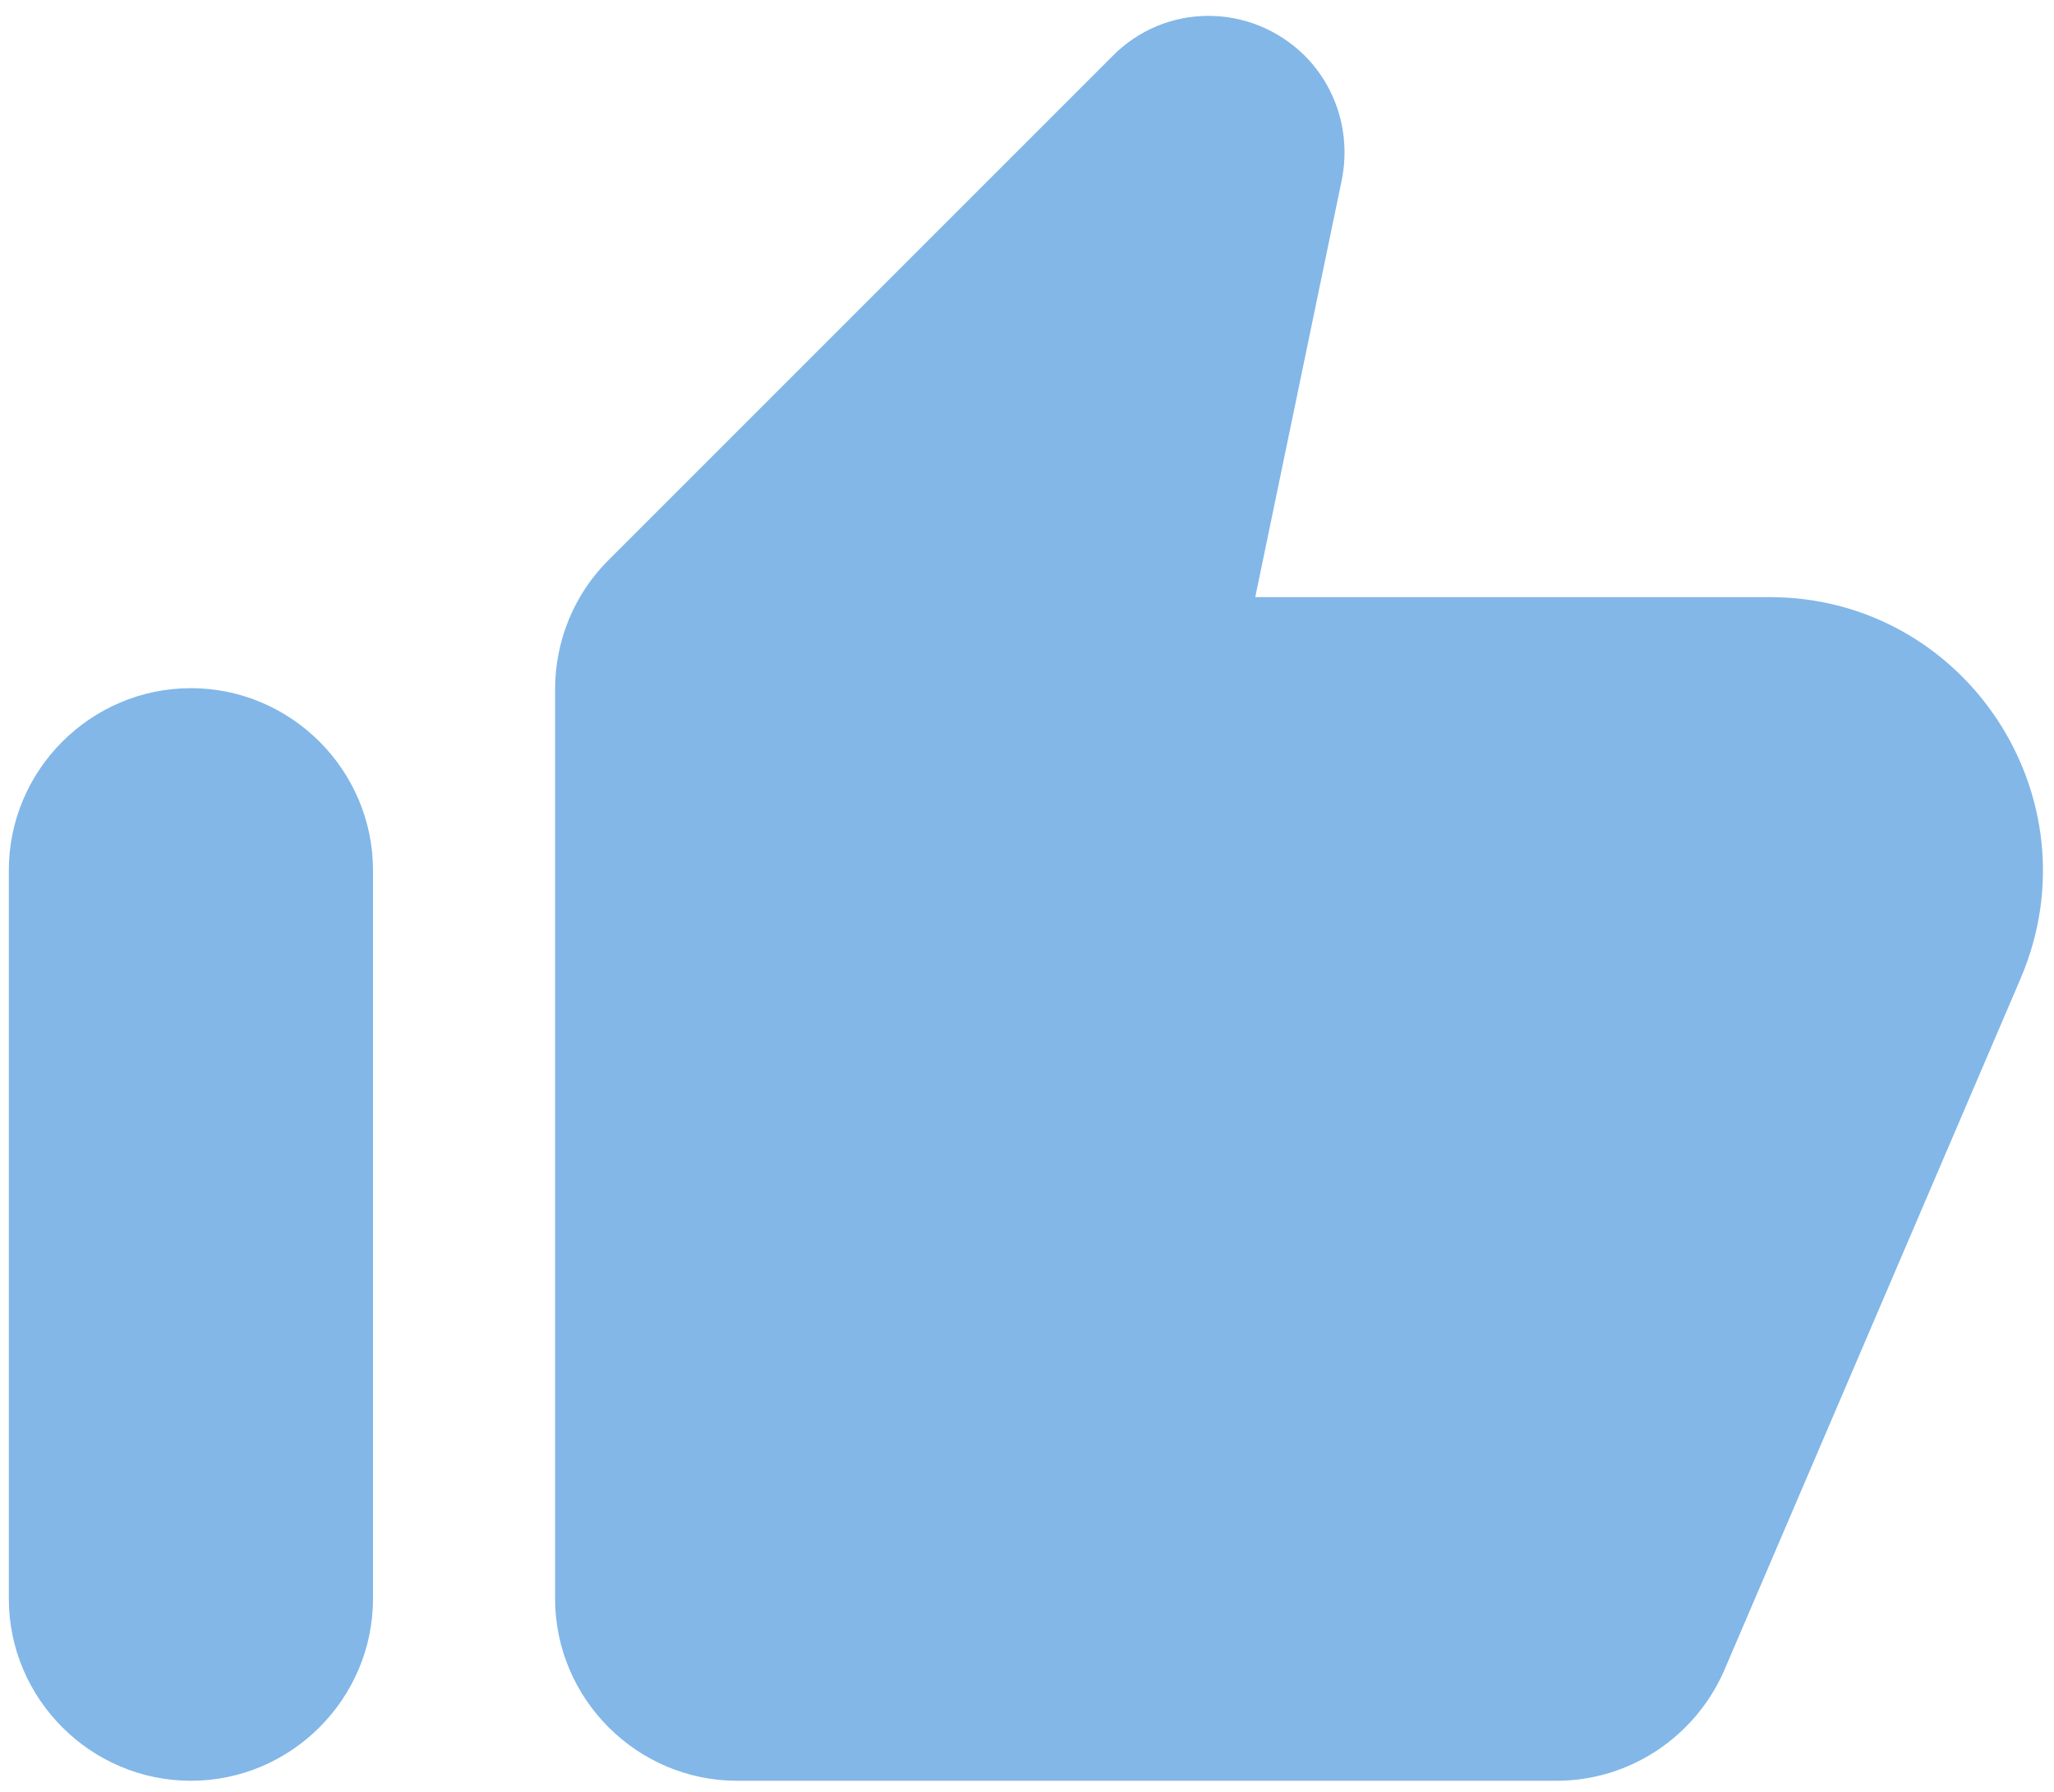 <svg width="94" height="82" viewBox="0 0 94 82" fill="none" xmlns="http://www.w3.org/2000/svg">
<path d="M50.904 2.576L27.82 25.659C26.279 27.201 25.404 29.326 25.404 31.534V73.159C25.404 77.742 29.154 81.492 33.737 81.492H71.237C74.57 81.492 77.57 79.492 78.904 76.451L92.487 44.742C95.987 36.492 89.945 27.326 80.987 27.326H57.446L61.404 8.242C61.821 6.159 61.196 4.034 59.696 2.534C57.237 0.117 53.321 0.117 50.904 2.576V2.576ZM8.737 81.492C13.32 81.492 17.07 77.742 17.07 73.159V39.826C17.07 35.242 13.32 31.492 8.737 31.492C4.154 31.492 0.404 35.242 0.404 39.826V73.159C0.404 77.742 4.154 81.492 8.737 81.492Z" fill="#82B7E8"/>
</svg>
